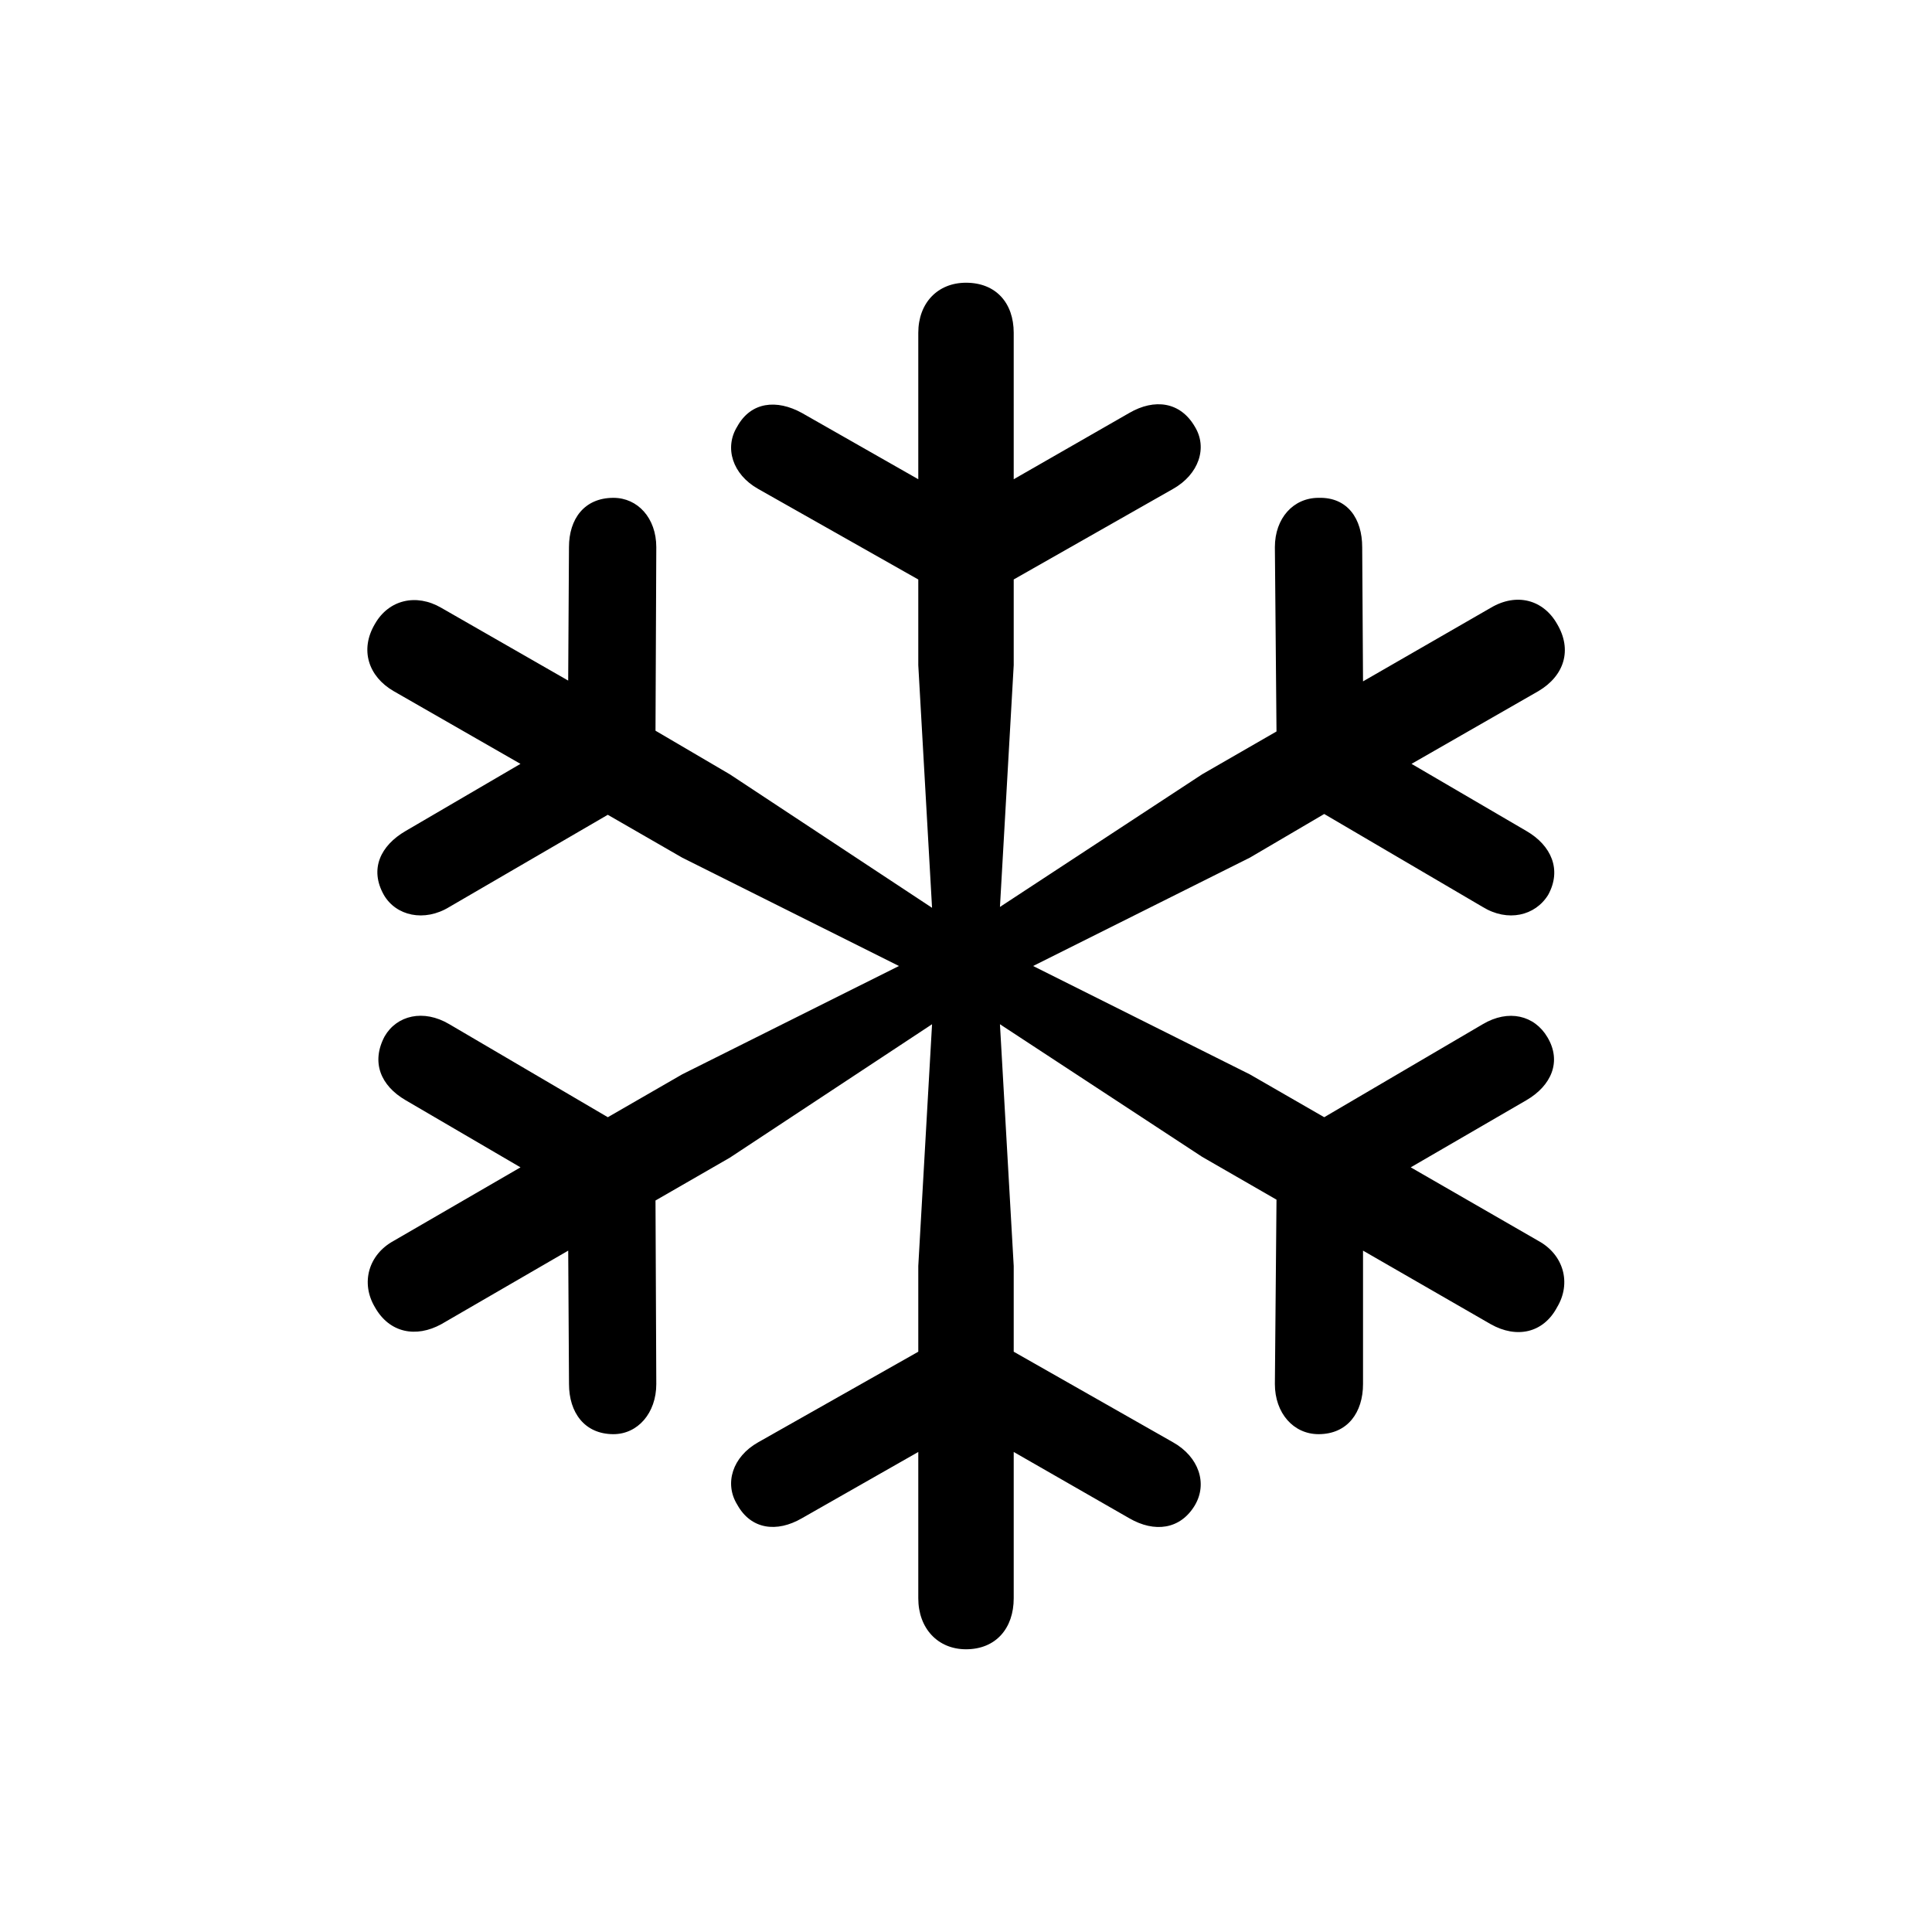 <svg xmlns="http://www.w3.org/2000/svg" xmlns:xlink="http://www.w3.org/1999/xlink" width="56" height="56" viewBox="0 0 56 56"><path fill="currentColor" d="M17.781 41.57c.703 0 1.242-.61 1.242-1.453L19 34.797l2.156-1.242l5.86-3.867l-.399 7.007v2.485l-4.64 2.625c-.75.422-.985 1.195-.61 1.804c.399.727 1.149.82 1.875.399l3.375-1.922v4.242c0 .867.563 1.477 1.383 1.477c.867 0 1.383-.61 1.383-1.477v-4.242l3.351 1.922c.727.422 1.477.328 1.899-.375c.375-.633.117-1.406-.633-1.828l-4.617-2.625v-2.485l-.399-7.007l5.86 3.843L37 34.773l-.047 5.344c0 .844.54 1.453 1.266 1.453c.843 0 1.289-.633 1.289-1.453V36.25l3.703 2.133c.75.422 1.523.258 1.922-.492c.422-.703.187-1.524-.54-1.922l-3.702-2.133l3.351-1.945c.727-.422 1.032-1.125.61-1.828c-.375-.633-1.125-.82-1.875-.375l-4.594 2.695l-2.156-1.242L29.945 28l6.282-3.14l2.156-1.266l4.594 2.695c.726.445 1.523.258 1.898-.352c.398-.726.094-1.43-.633-1.851l-3.328-1.945l3.68-2.11c.75-.445.984-1.195.539-1.945c-.399-.703-1.172-.914-1.922-.469l-3.703 2.133l-.024-3.89c0-.82-.422-1.454-1.265-1.43c-.727 0-1.266.586-1.266 1.43L37 21.202l-2.156 1.242l-5.86 3.844l.399-7.008v-2.484L34 14.172c.75-.422 1.008-1.196.633-1.805c-.422-.726-1.172-.82-1.899-.398l-3.351 1.922V9.648c0-.867-.516-1.453-1.383-1.453c-.82 0-1.383.586-1.383 1.453v4.243l-3.375-1.922c-.726-.399-1.476-.328-1.875.398c-.375.61-.14 1.383.61 1.805l4.64 2.625v2.484l.399 7.032l-5.86-3.868L19 21.18l.023-5.32c0-.844-.539-1.43-1.242-1.43c-.843 0-1.289.61-1.289 1.43l-.023 3.867l-3.68-2.11c-.726-.422-1.523-.234-1.922.469c-.445.75-.187 1.523.54 1.945l3.679 2.11l-3.328 1.945c-.727.422-1.055 1.102-.633 1.852c.352.609 1.172.796 1.899.351l4.593-2.672l2.156 1.242L26.056 28l-6.282 3.14l-2.156 1.243l-4.594-2.696c-.75-.445-1.523-.257-1.875.352c-.398.75-.117 1.43.61 1.852l3.328 1.945l-3.68 2.133c-.726.398-.96 1.218-.539 1.922c.422.75 1.195.89 1.922.492l3.68-2.133l.023 3.867c0 .82.445 1.453 1.29 1.453"/></svg>